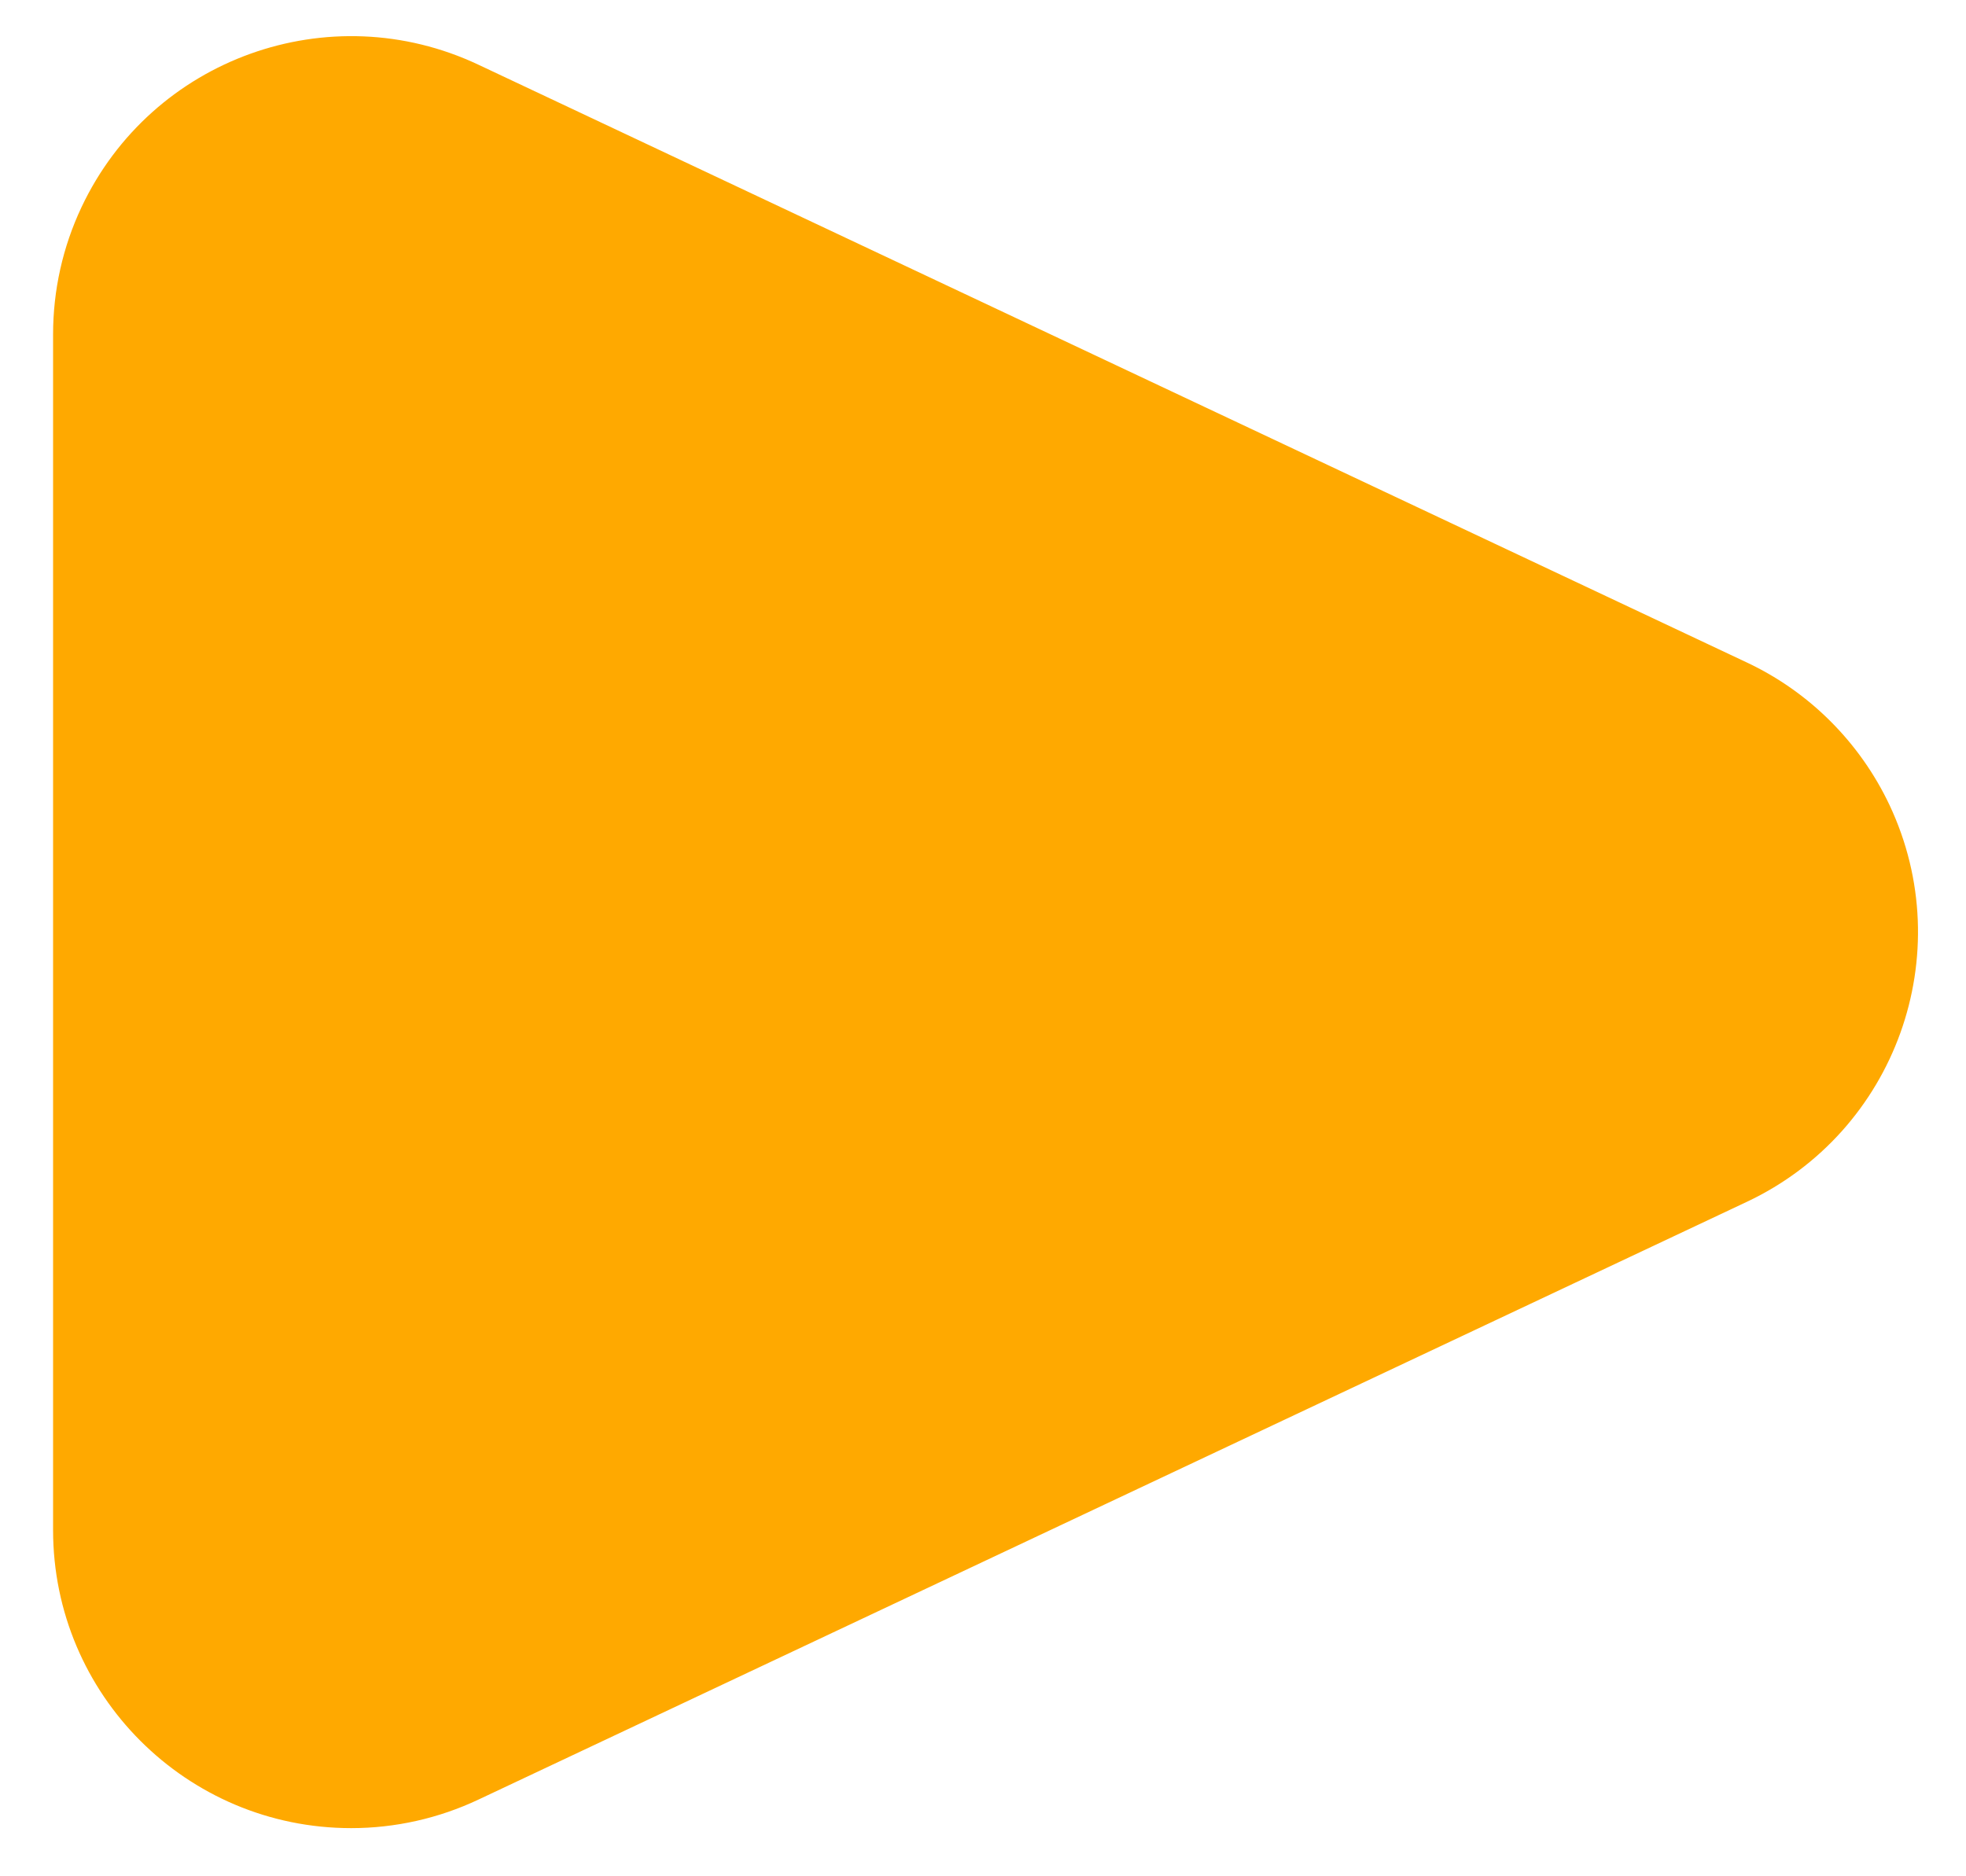 <svg width="22" height="21" viewBox="0 0 22 21" fill="none" xmlns="http://www.w3.org/2000/svg">
<path fill-rule="evenodd" clip-rule="evenodd" d="M0.594 3.742L0.594 17.125C0.594 18.967 2.087 20.461 3.93 20.461C4.422 20.461 4.908 20.352 5.353 20.142L19.548 13.451C21.215 12.665 21.929 10.677 21.144 9.01C20.813 8.31 20.249 7.745 19.548 7.415L5.353 0.724C3.686 -0.062 1.698 0.652 0.912 2.319C0.702 2.764 0.594 3.25 0.594 3.742Z" fill="#FFA900"/>
</svg>
